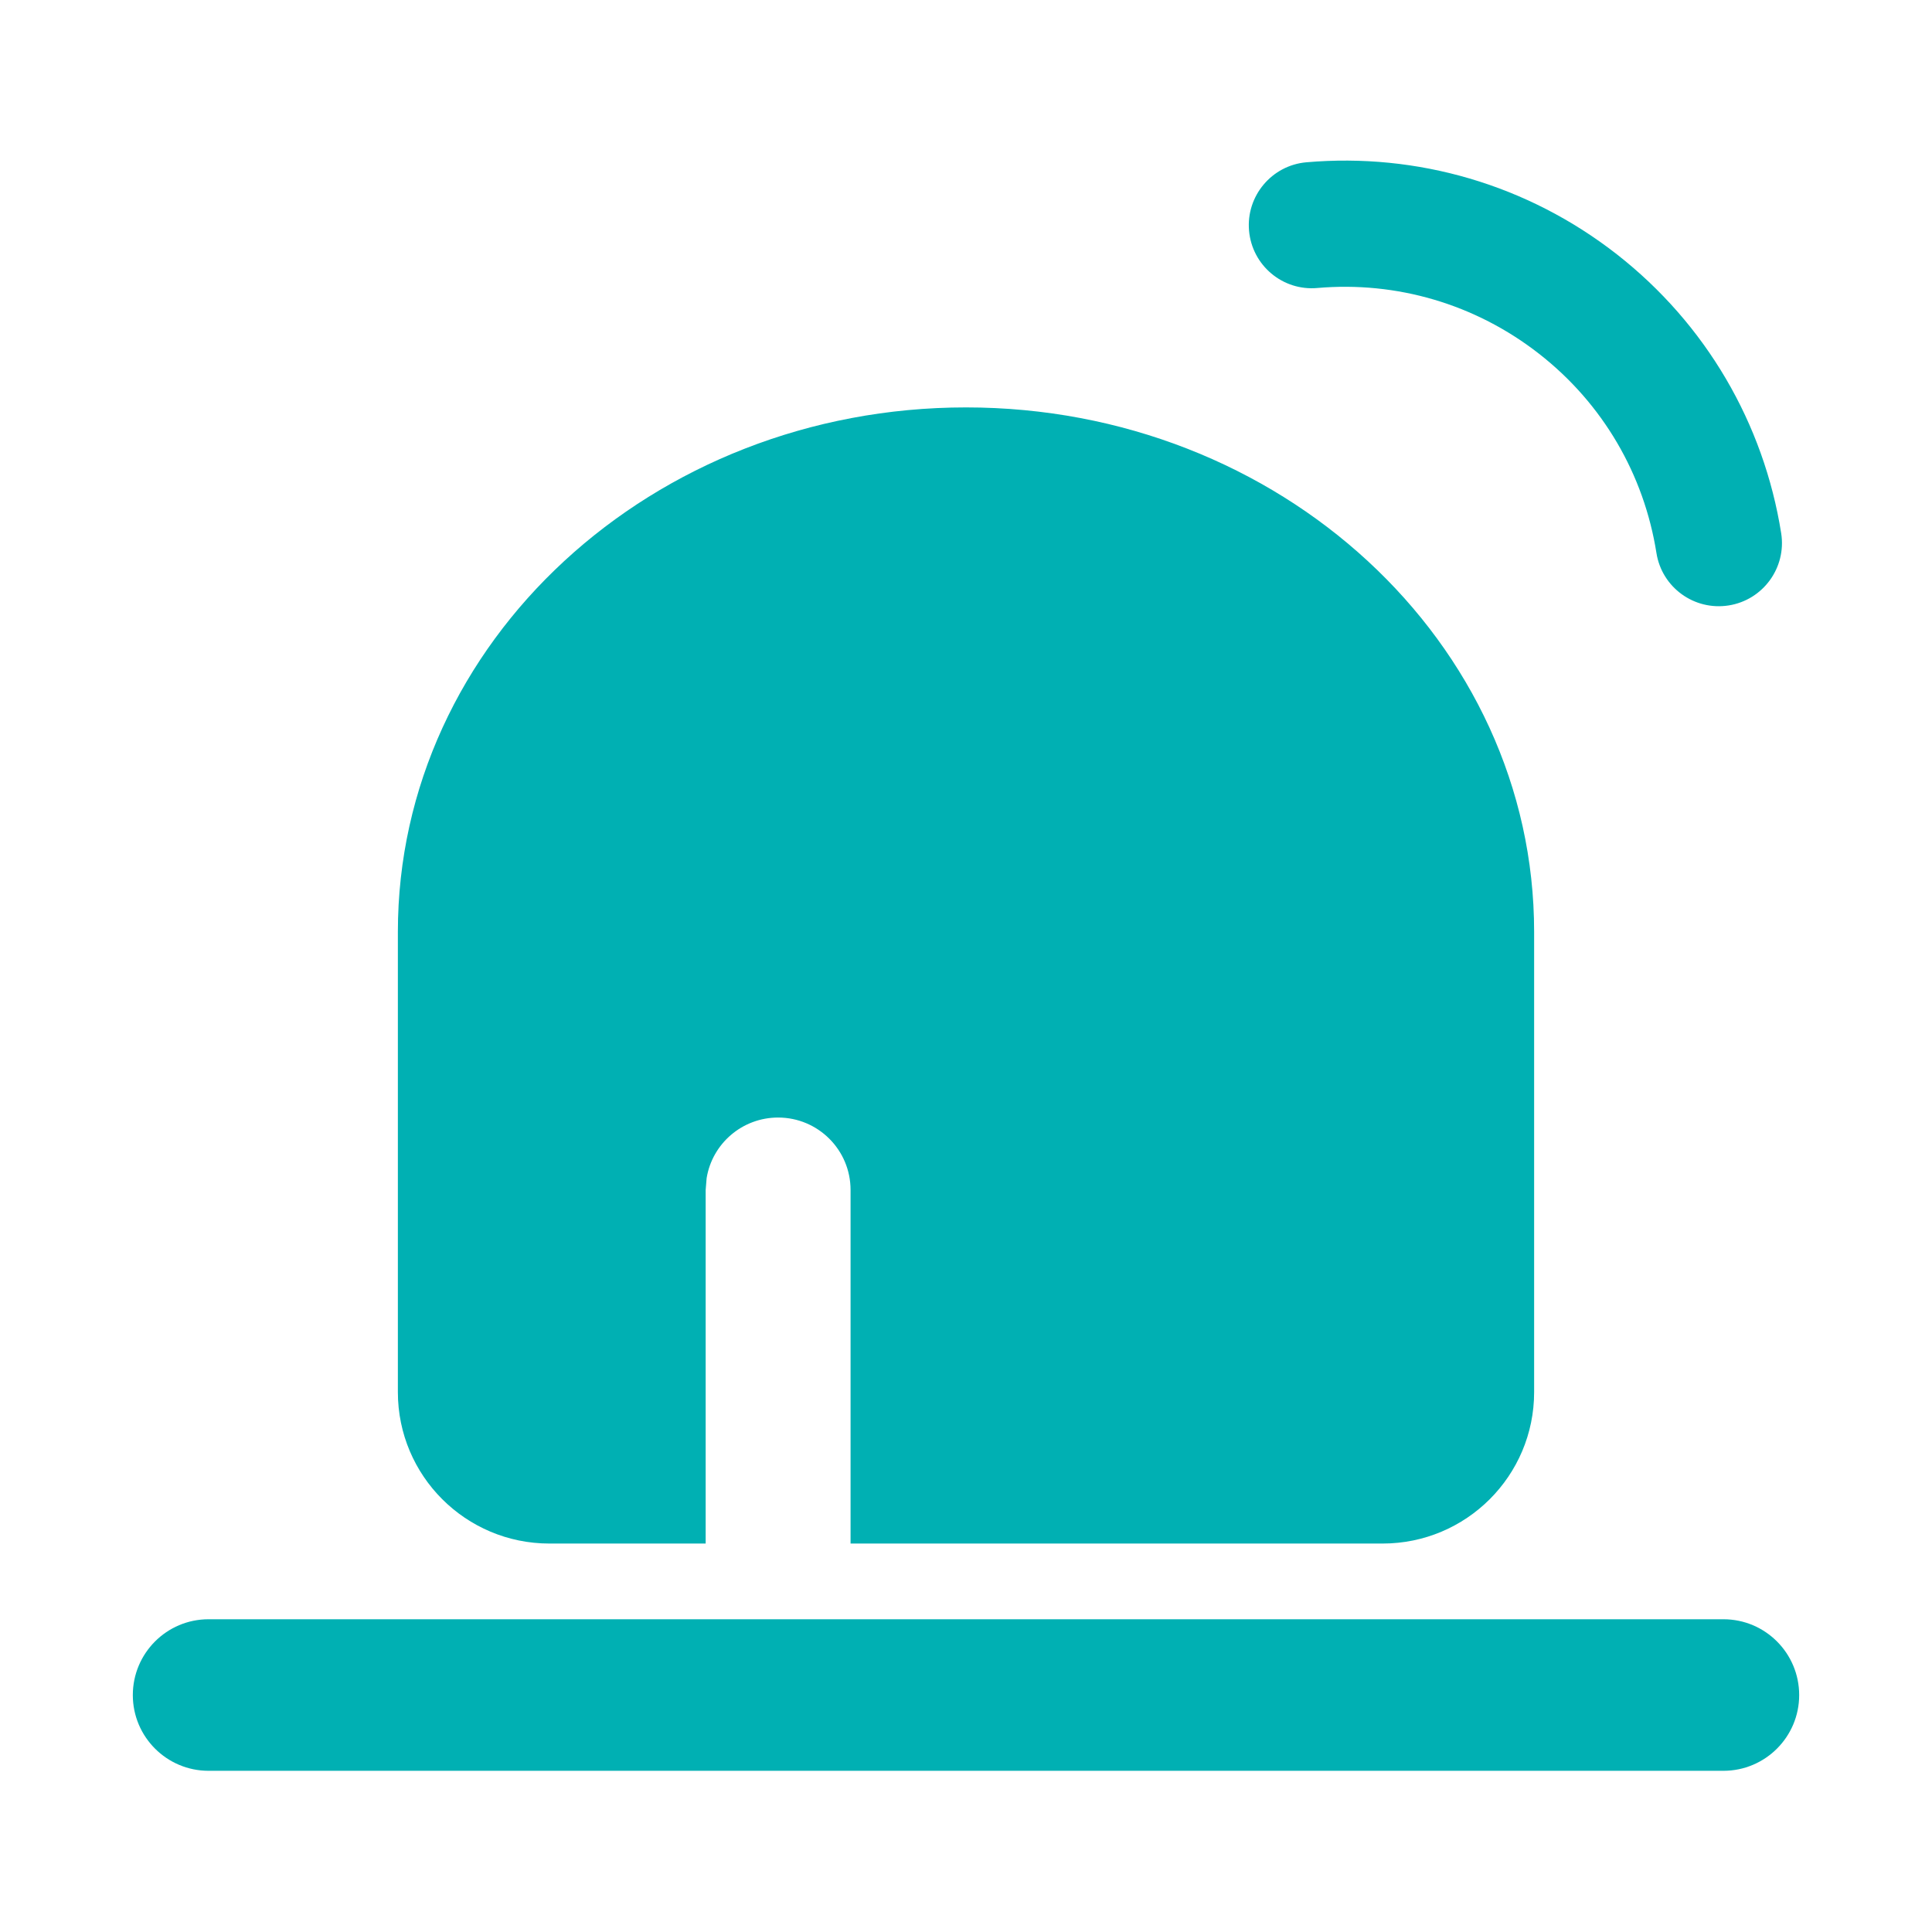 <?xml version="1.0" encoding="UTF-8"?>
<svg width="16px" height="16px" viewBox="0 0 16 16" version="1.1" xmlns="http://www.w3.org/2000/svg" xmlns:xlink="http://www.w3.org/1999/xlink">
    <title>✧ Icon/AlarmManagement</title>
    <defs>
        <linearGradient x1="-59.711%" y1="241.723%" x2="76.701%" y2="19.585%" id="linearGradient-1">
            <stop stop-color="#0019F4" offset="0%"></stop>
            <stop stop-color="#8A62FF" offset="100%"></stop>
        </linearGradient>
    </defs>
    <g id="Symbols" stroke="none" stroke-width="1" fill="none" fill-rule="evenodd">
        <g id="✧-Icon/AlarmManagement">
            <rect id="矩形" fill="#FFFFFF" opacity="0" x="0" y="0" width="16" height="16"></rect>
            <path d="M1.727,13.41 L14.273,13.41 C14.619,13.41 14.9,13.691 14.9,14.038 C14.9,14.384 14.619,14.665 14.273,14.665 L1.727,14.665 C1.381,14.665 1.1,14.384 1.1,14.038 C1.1,13.691 1.381,13.41 1.727,13.41 Z M8,3.374 C10.598,3.374 12.705,5.318 12.705,7.717 L12.705,11.529 C12.705,12.222 12.143,12.783 11.45,12.783 L7.044,12.783 L7.044,9.855 C7.044,9.523 6.775,9.255 6.444,9.255 C6.146,9.255 5.898,9.472 5.852,9.757 L5.844,9.855 L5.844,12.783 L4.55,12.783 C3.857,12.783 3.295,12.222 3.295,11.529 L3.295,7.717 C3.295,5.318 5.402,3.374 8,3.374 Z M10.819,1.344 C11.735,1.264 12.65,1.528 13.39,2.106 C14.129,2.684 14.607,3.508 14.751,4.416 C14.796,4.701 14.601,4.969 14.316,5.014 C14.031,5.059 13.763,4.865 13.718,4.58 C13.615,3.93 13.275,3.343 12.746,2.93 C12.217,2.517 11.565,2.328 10.91,2.385 C10.623,2.411 10.369,2.198 10.344,1.91 C10.319,1.623 10.532,1.369 10.819,1.344 Z" id="形状结合" fill="#00b0b3"></path>
        </g>
    </g>
</svg>
